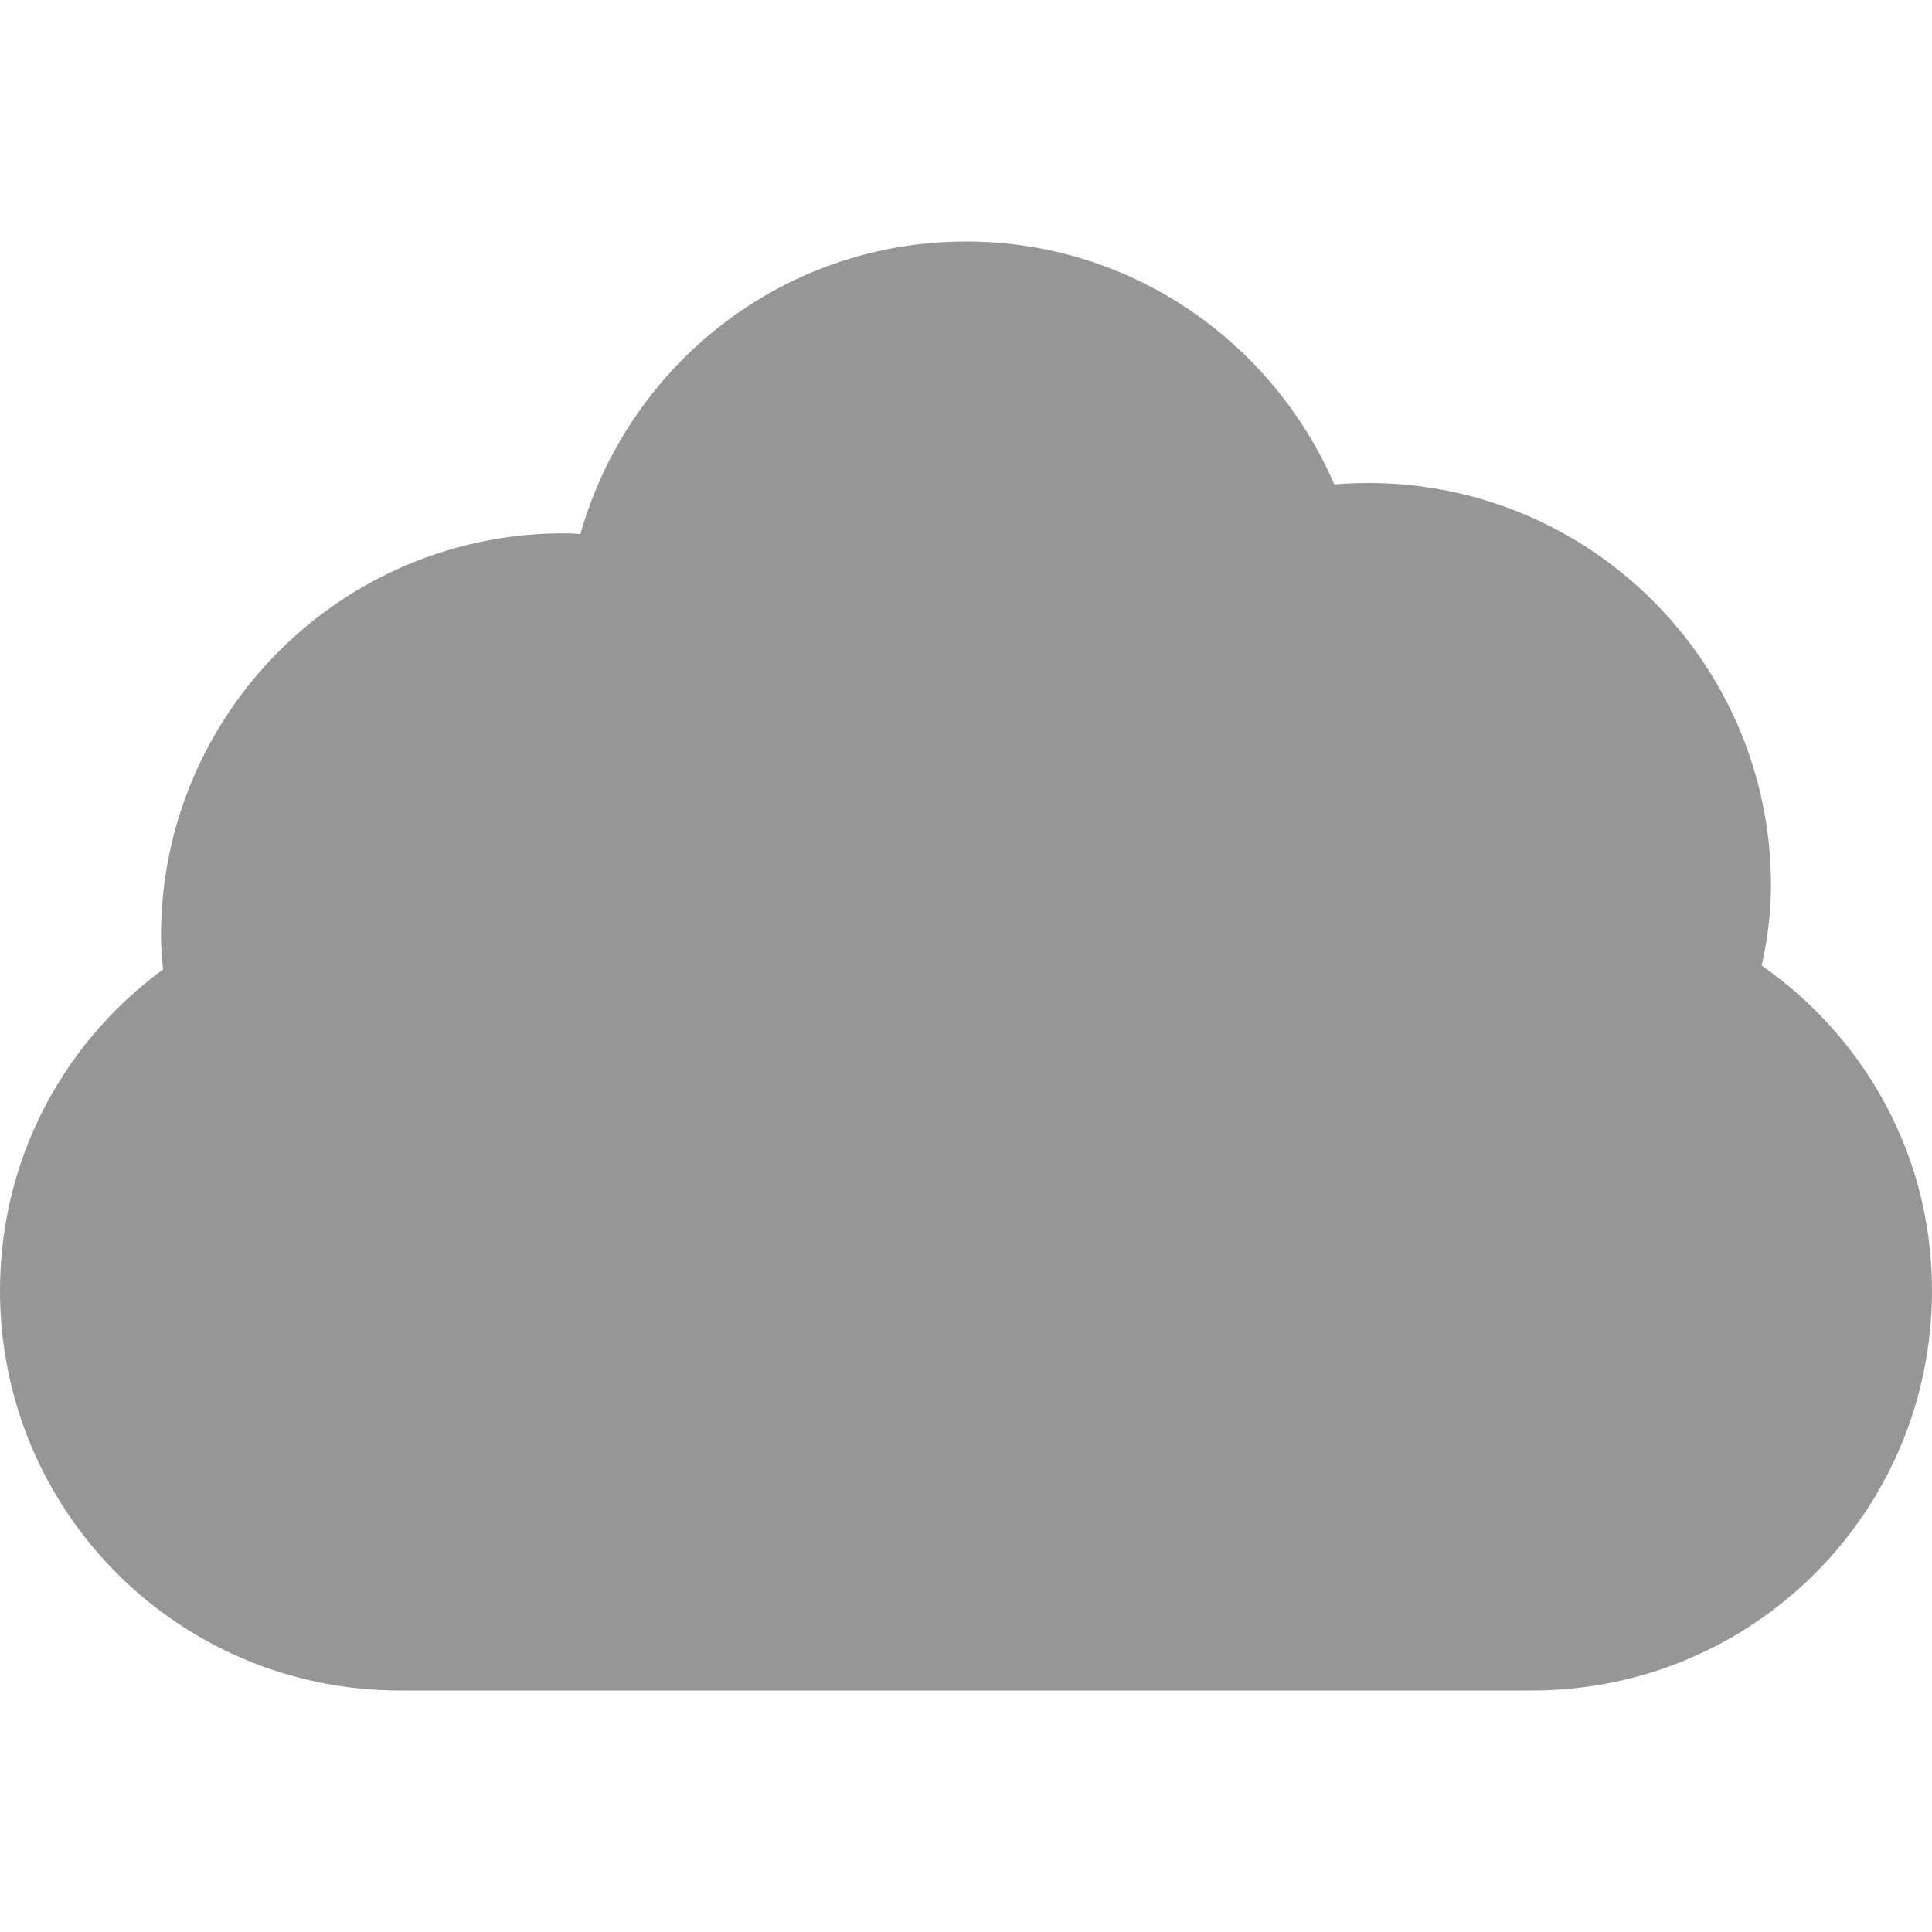 <?xml version="1.0" encoding="UTF-8" standalone="no"?>
<!-- Created with Inkscape (http://www.inkscape.org/) -->
<svg
   xmlns:dc="http://purl.org/dc/elements/1.1/"
   xmlns:cc="http://creativecommons.org/ns#"
   xmlns:rdf="http://www.w3.org/1999/02/22-rdf-syntax-ns#"
   xmlns:svg="http://www.w3.org/2000/svg"
   xmlns="http://www.w3.org/2000/svg"
   xmlns:sodipodi="http://sodipodi.sourceforge.net/DTD/sodipodi-0.dtd"
   xmlns:inkscape="http://www.inkscape.org/namespaces/inkscape"
   version="1.0"
   width="24"
   height="24"
   id="svg3249"
   sodipodi:version="0.32"
   inkscape:version="0.46"
   sodipodi:docname="ubuntuone-client-idle.svg"
   inkscape:output_extension="org.inkscape.output.svg.inkscape">
  <sodipodi:namedview
     inkscape:window-height="707"
     inkscape:window-width="640"
     inkscape:pageshadow="2"
     inkscape:pageopacity="0.0"
     guidetolerance="10.0"
     gridtolerance="10.0"
     objecttolerance="10.0"
     borderopacity="1.0"
     bordercolor="#666666"
     pagecolor="#ffffff"
     id="base"
     showgrid="false"
     inkscape:zoom="20.75"
     inkscape:cx="12"
     inkscape:cy="12"
     inkscape:window-x="798"
     inkscape:window-y="24"
     inkscape:current-layer="svg3249" />
  <defs
     id="defs3251" />
  <g
     id="layer1"
     style="fill:#969696;fill-opacity:1;stroke:#969696;stroke-opacity:1">
    <path
       d="M 12,3.5 C 9.795,3.5 7.978,5.093 7.594,7.188 C 7.397,7.161 7.203,7.125 7,7.125 C 4.516,7.125 2.5,9.141 2.5,11.625 C 2.5,11.85 2.531,12.065 2.562,12.281 C 1.323,13.072 0.5,14.445 0.5,16.031 C 0.5,18.504 2.496,20.5 4.969,20.5 L 19.031,20.5 C 21.504,20.5 23.5,18.504 23.5,16.031 C 23.5,14.395 22.619,12.996 21.312,12.219 C 21.423,11.828 21.5,11.426 21.5,11 C 21.5,8.516 19.484,6.5 17,6.5 C 16.744,6.5 16.495,6.521 16.25,6.562 C 15.647,4.787 13.978,3.5 12,3.5 z"
       id="rect3758"
       style="fill:#969696;fill-opacity:1;stroke:#969696;stroke-width:1;stroke-linecap:square;stroke-linejoin:round;stroke-miterlimit:4;stroke-dasharray:none;stroke-opacity:1" />
  </g>
</svg>

